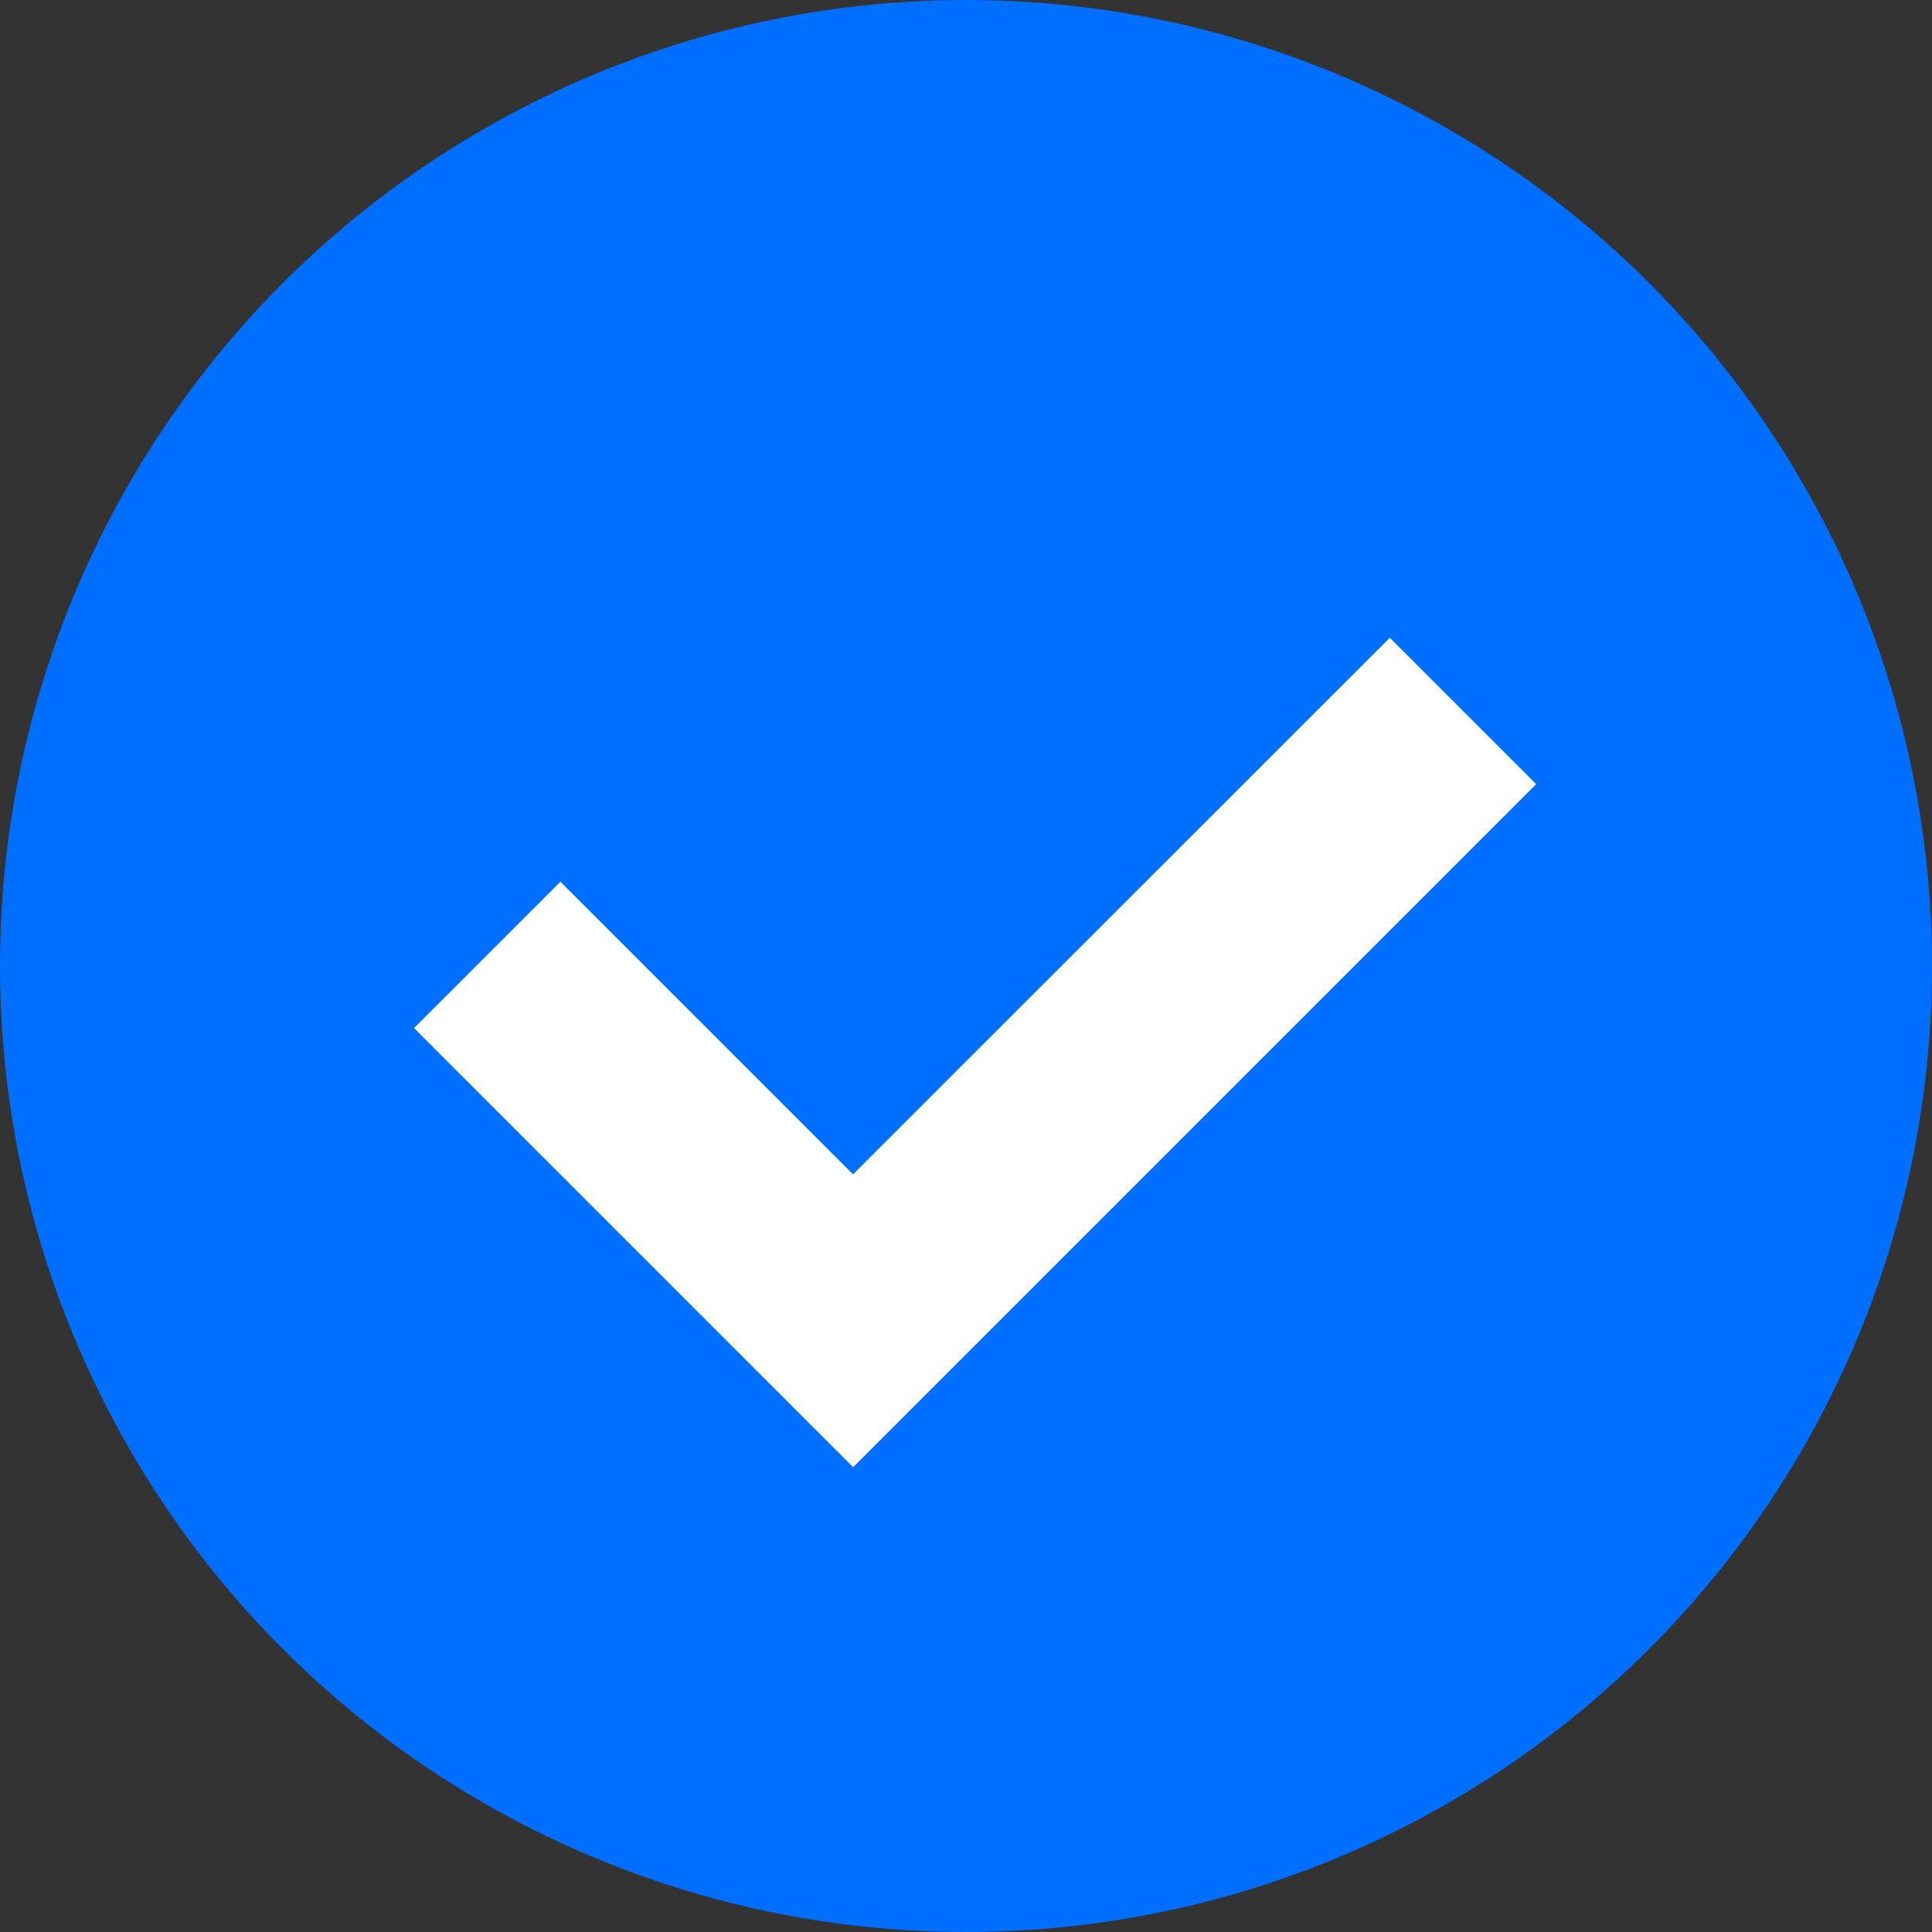 <?xml version="1.0" encoding="UTF-8"?>
<svg width="14px" height="14px" viewBox="0 0 14 14" version="1.1" xmlns="http://www.w3.org/2000/svg" xmlns:xlink="http://www.w3.org/1999/xlink">
    <rect x="0" y="0" width="14" height="14" fill="#333333" stroke="none"/>
    <title>ic_列表_选中蓝色底</title>
    <g id="PC补齐界面" stroke="none" stroke-width="1" fill="none" fill-rule="evenodd">
        <g id="画板" transform="translate(-113, -213)">
            <g id="ic_列表_选中蓝色底" transform="translate(113, 213)">
                <circle id="椭圆形" fill="#006EFF" cx="7" cy="7" r="7"></circle>
                <path d="M3.566,4.316 L5.066,4.316 L5.066,7.315 L10.566,7.316 L10.566,8.816 L3.566,8.816 L3.566,4.316 Z" id="形状结合" fill="#FFFFFF" transform="translate(7.066, 6.566) rotate(-45) translate(-7.066, -6.566) "></path>
            </g>
        </g>
    </g>
</svg>